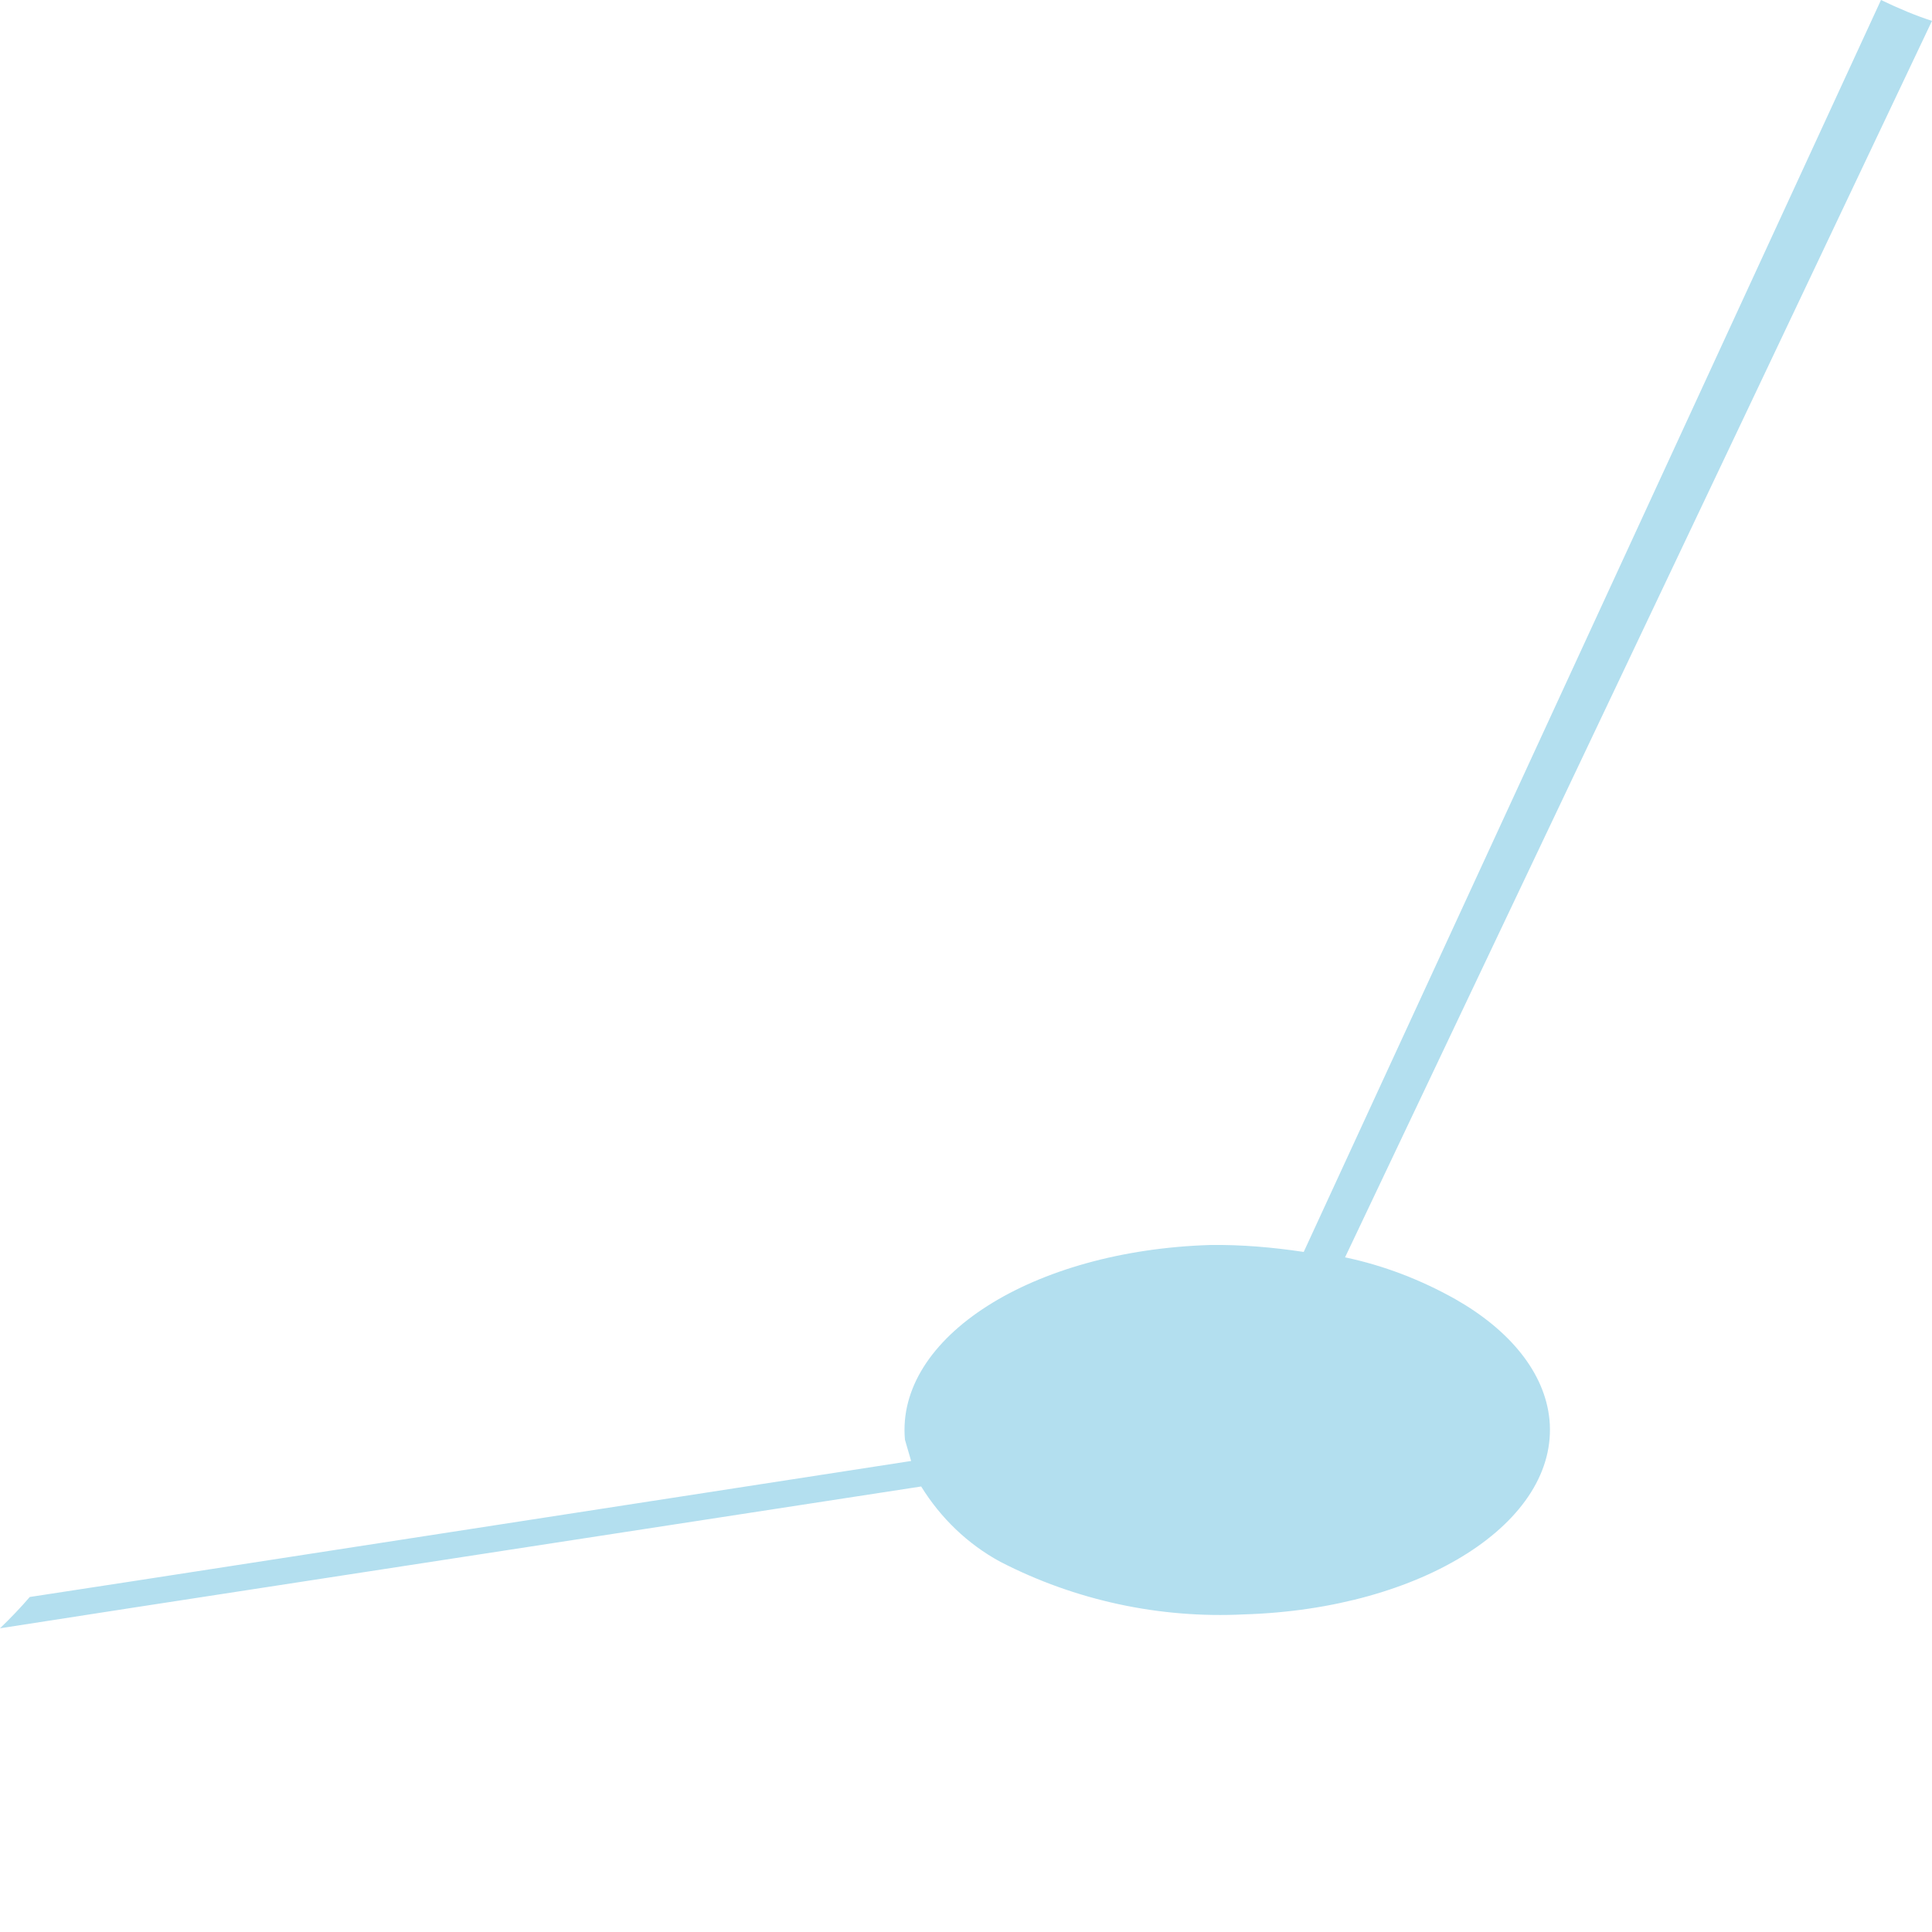 <svg width="5" height="5" viewBox="0 0 5 5" fill="none" xmlns="http://www.w3.org/2000/svg">
<path d="M4.868 0L4.394 1.028L3.374 3.24C3.294 3.228 3.214 3.221 3.133 3.222C2.671 3.236 2.318 3.461 2.342 3.726L2.358 3.781L0.351 4.091L0.077 4.133C0.053 4.161 0.027 4.188 0 4.214L0.342 4.161L2.384 3.847C2.434 3.928 2.504 3.996 2.589 4.042C2.783 4.142 3.001 4.189 3.22 4.178C3.681 4.164 4.035 3.939 4.01 3.674C3.998 3.552 3.907 3.442 3.766 3.362C3.677 3.312 3.581 3.275 3.481 3.254L4.509 1.089L5 0.054C4.959 0.041 4.914 0.022 4.868 0Z" fill="#B3DFEF"/>
</svg>
